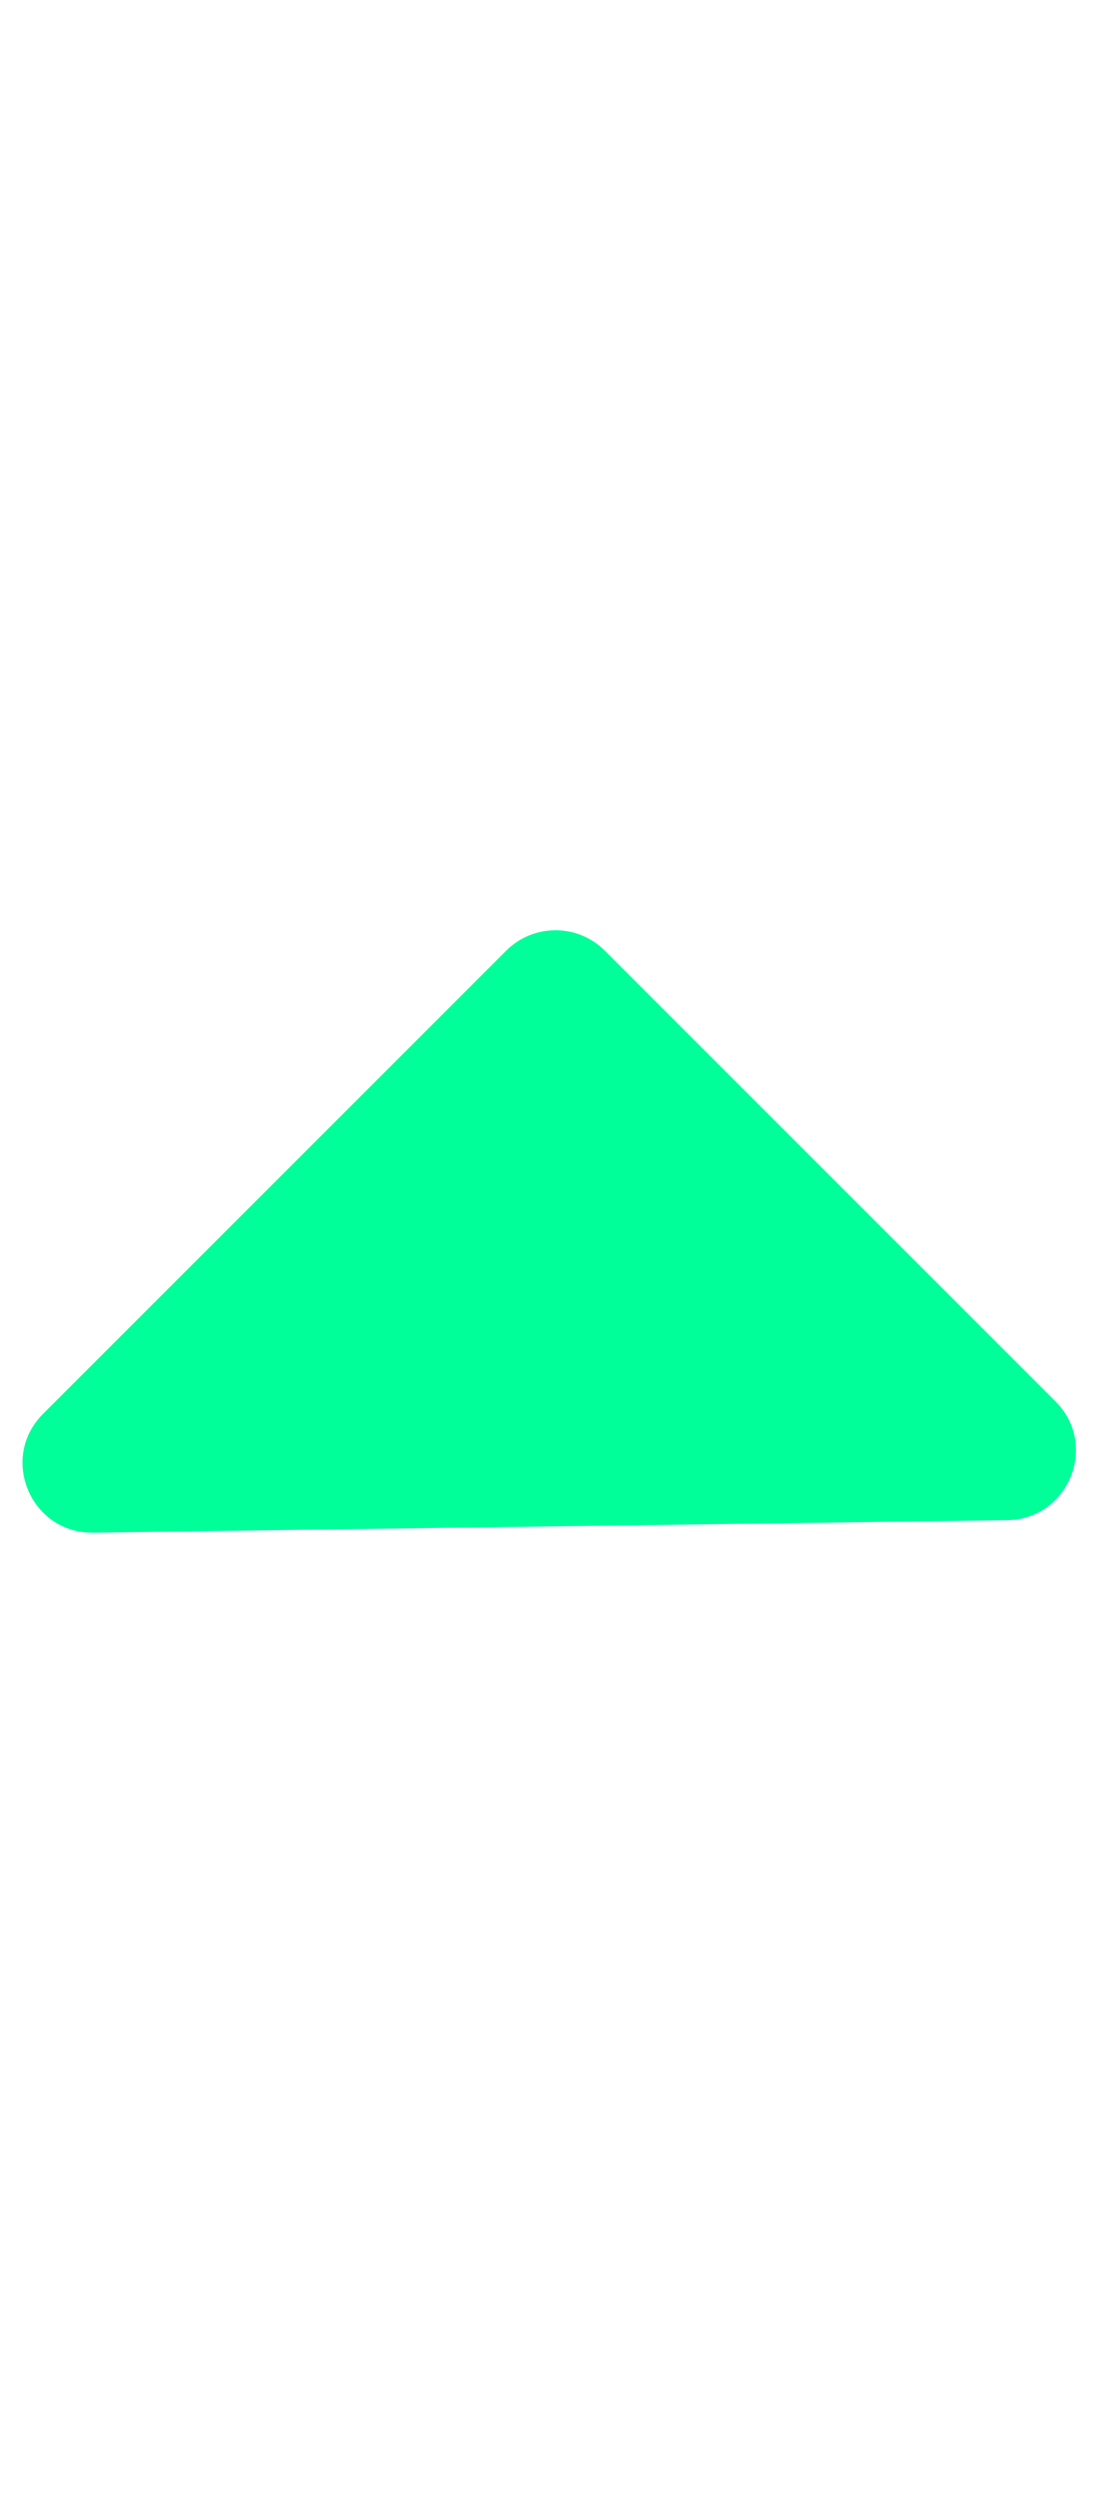 <svg width="8" height="18" viewBox="0 0 8 18" fill="none" xmlns="http://www.w3.org/2000/svg">
<g clip-path="url(#clip0_14880_8028)">
<path d="M3.646 6.844C3.841 6.649 4.159 6.649 4.354 6.844L7.6 10.09C7.913 10.403 7.695 10.939 7.252 10.945L3.938 10.99L0.671 11.035C0.221 11.041 -0.008 10.498 0.31 10.18L3.646 6.844Z" fill="#00FF99"/>
</g>
<defs>
<clipPath id="clip0_14880_8028">
<rect width="8" height="18" fill="white"/>
</clipPath>
</defs>
</svg>
